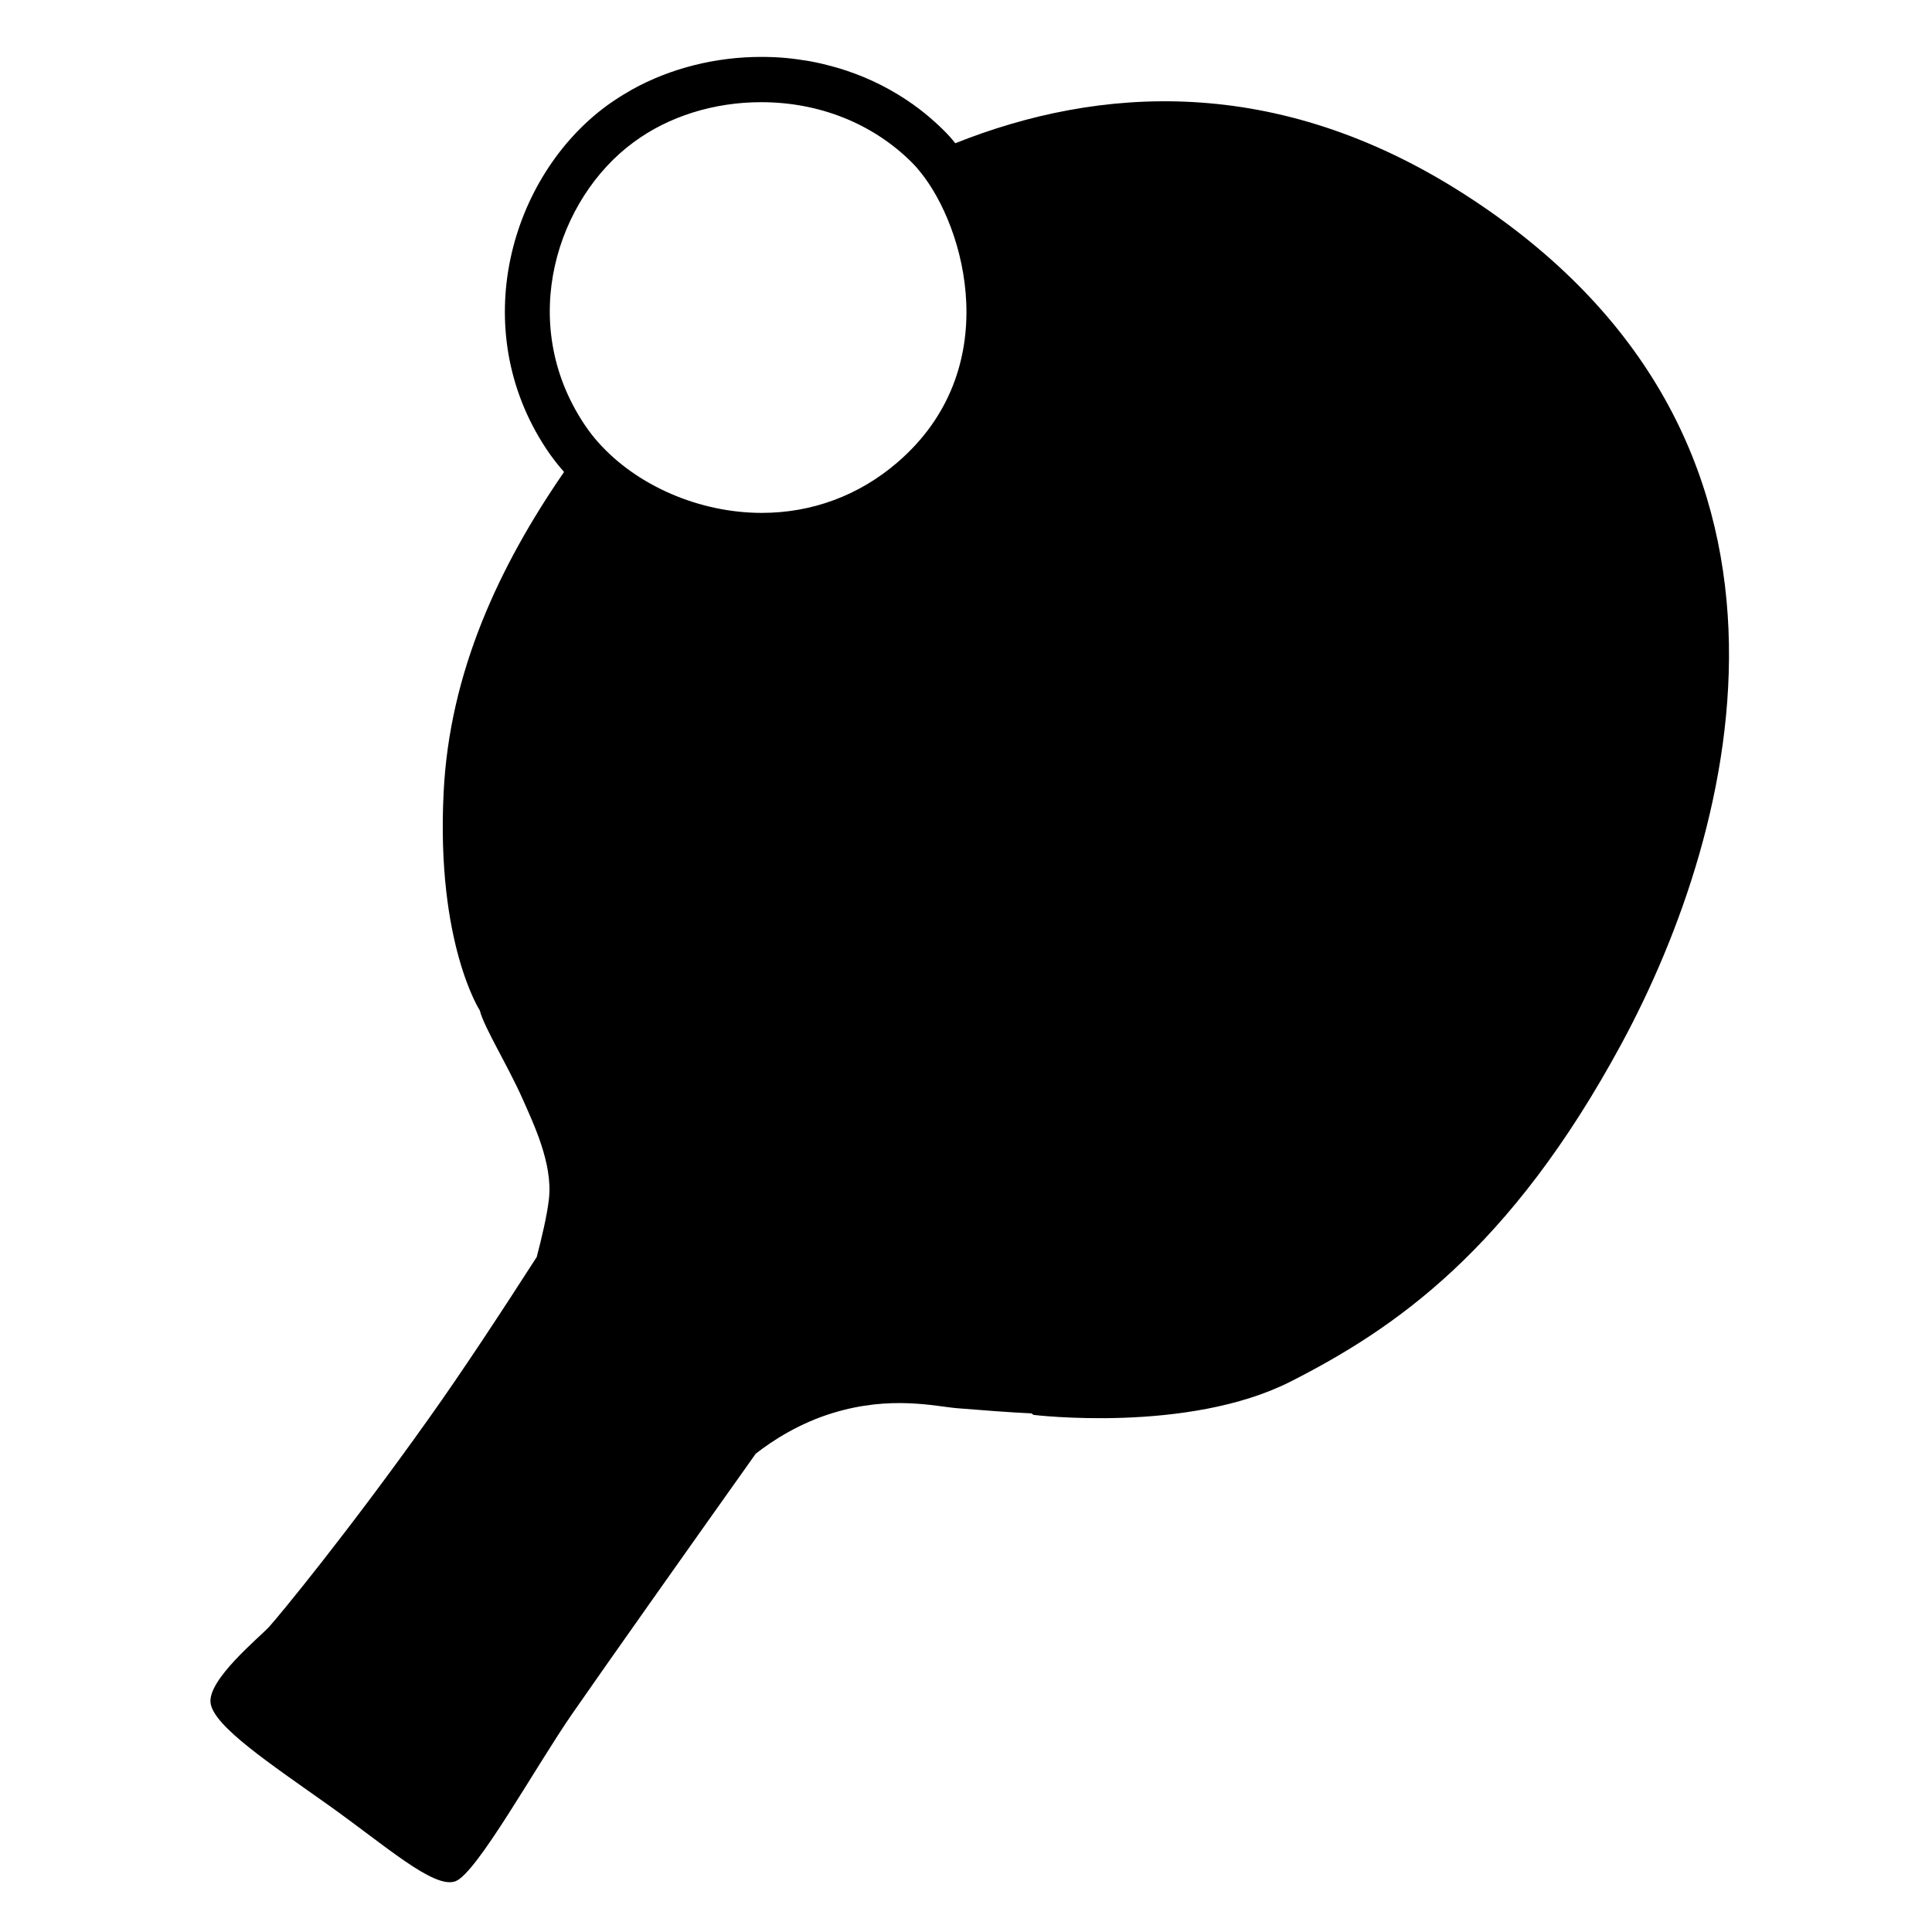 <svg viewBox="0 0 128 128" xmlns="http://www.w3.org/2000/svg" xmlns:xlink="http://www.w3.org/1999/xlink">
  <path d="M96.91,12.8C84.53,4.9,72.8,5.7,63.29,9.49c-0.24-0.31-0.5-0.59-0.76-0.85c-0.21-0.21-0.42-0.41-0.64-0.6 c-0.43-0.39-0.88-0.75-1.34-1.08c-0.01-0.01-0.01-0.01-0.01-0.01c-0.7-0.5-1.42-0.93-2.16-1.31c-0.75-0.38-1.52-0.7-2.3-0.96 c-0.53-0.18-1.06-0.32-1.59-0.45c-0.27-0.06-0.54-0.12-0.81-0.17c-0.54-0.09-1.08-0.17-1.62-0.22c-0.54-0.05-1.09-0.07-1.63-0.07 c-3.02,0-6.01,0.75-8.55,2.16c-0.39,0.22-0.77,0.45-1.14,0.7c-0.19,0.12-0.37,0.25-0.55,0.38c-6.37,4.69-9.29,14.75-3.99,22.74 c0.35,0.53,0.74,1.03,1.17,1.52c-4.3,6.24-7.6,13.28-7.98,21.27c-0.49,9.94,2.4,14.41,2.4,14.41c0.27,1.1,1.87,3.68,2.84,5.87 c0.69,1.57,2,4.26,1.74,6.59c-0.12,1.1-0.48,2.6-0.81,3.87c-2.36,3.67-4.97,7.64-7.13,10.67c-5.37,7.56-9.95,13.12-10.6,13.83 c-0.65,0.71-4.07,3.49-3.88,5.04s4.01,4.07,7.82,6.78c3.81,2.71,6.98,5.56,8.4,5.04c1.42-0.52,5.33-7.62,7.75-11.11 c2.23-3.22,7.45-10.6,12.15-17.22c1.13-0.88,2.89-2.02,5.09-2.69c3.87-1.19,6.8-0.44,8.28-0.32c1.53,0.12,3.48,0.28,4.9,0.34 l0.13,0.1c0,0,10.24,1.25,17.06-2.22c6.82-3.47,14.5-8.67,21.91-22.39C115.1,54.94,122.16,28.91,96.91,12.8z M59.44,30.65 c-2.54,2.18-5.64,3.33-8.97,3.33c-4.13,0-8.29-1.8-10.85-4.69c-0.16-0.18-0.31-0.36-0.44-0.53c-0.18-0.23-0.33-0.45-0.48-0.67 c-4.48-6.75-1.79-14.94,3.27-18.66c2.32-1.72,5.33-2.66,8.46-2.66c3.86,0,7.4,1.42,9.98,3.99c0.22,0.22,0.38,0.4,0.51,0.57 l0.02,0.03l0.03,0.03C63.97,15.07,66.61,24.5,59.44,30.65z"/>
</svg>